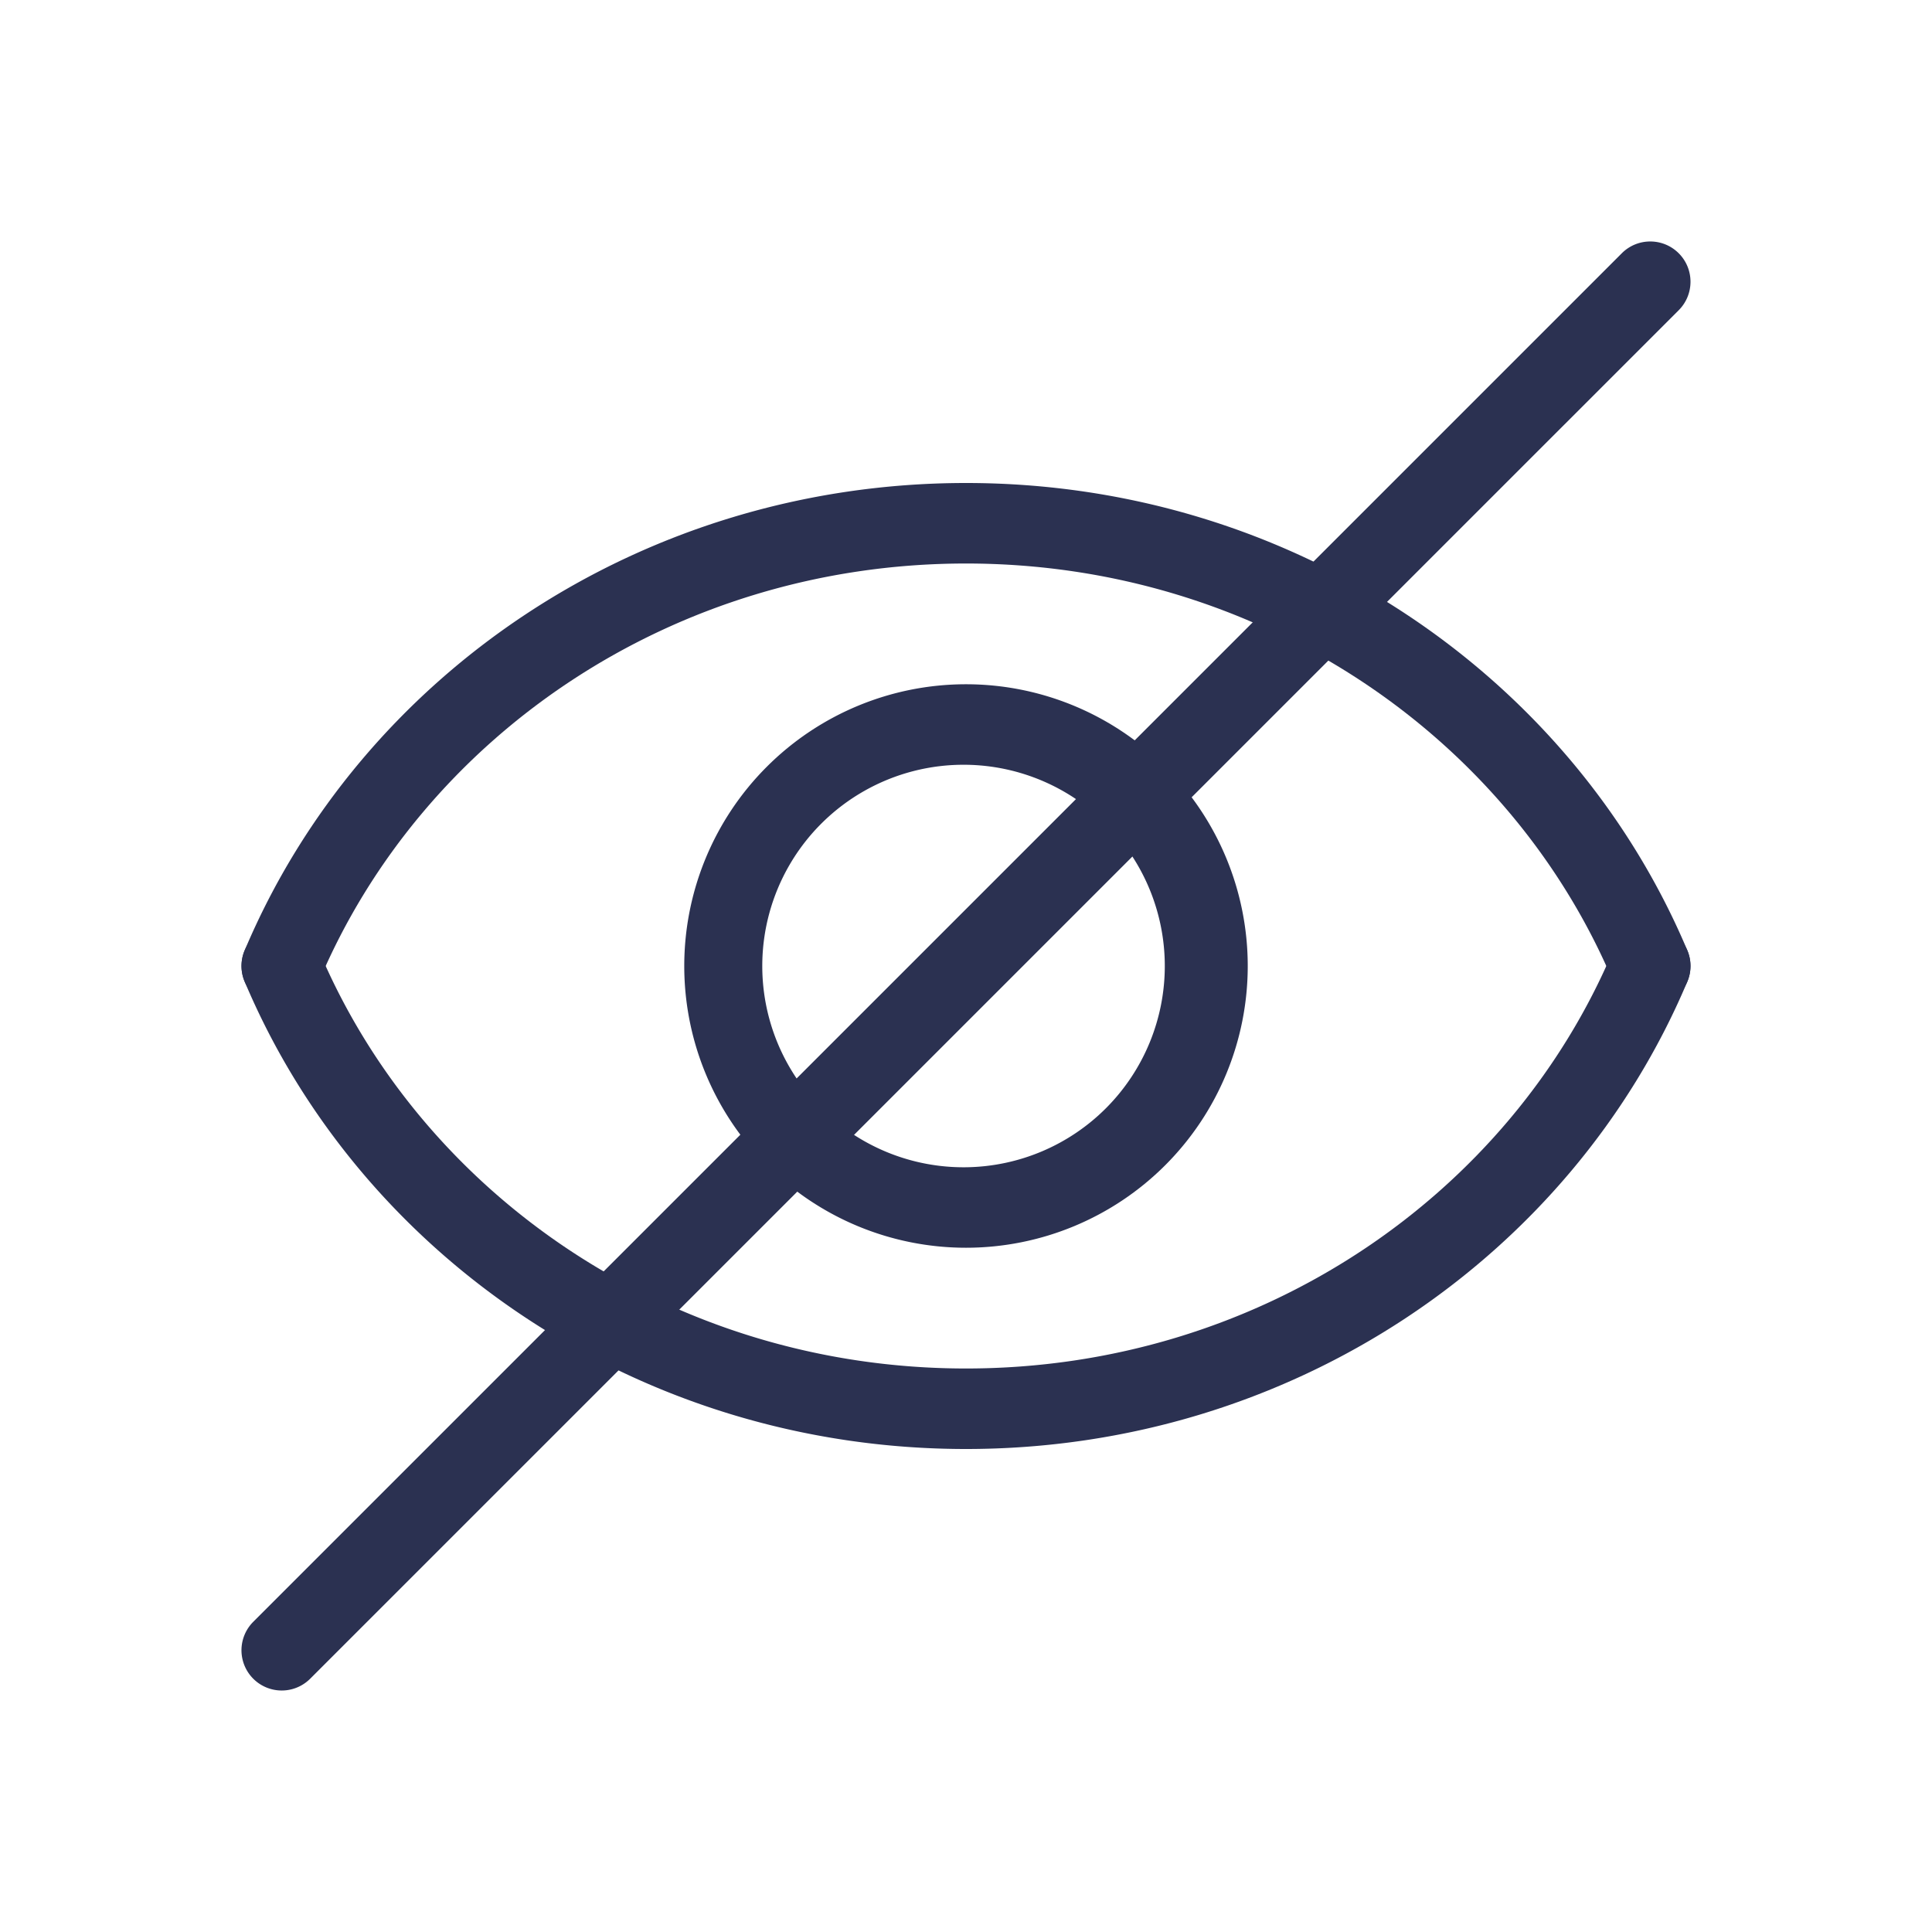 <svg xmlns="http://www.w3.org/2000/svg" width="64" height="64" fill="none"><path fill="#2B3151" fill-rule="evenodd" d="M32 18.667c-9.728 0-18.023 5.751-21.438 13.851a1.333 1.333 0 1 1-2.457-1.036C11.942 22.382 21.212 16 32 16s20.058 6.382 23.895 15.482a1.333 1.333 0 0 1-2.457 1.036c-3.415-8.1-11.71-13.851-21.438-13.851Z" clip-rule="evenodd"/><path fill="#2B3151" fill-rule="evenodd" d="M32 45.333c-9.728 0-18.023-5.751-21.438-13.851a1.333 1.333 0 1 0-2.457 1.036C11.942 41.618 21.212 48 32 48s20.058-6.382 23.895-15.482a1.333 1.333 0 0 0-2.457-1.036c-3.415 8.1-11.71 13.851-21.438 13.851Z" clip-rule="evenodd"/><path fill="#2B3151" fill-rule="evenodd" d="M32 25.334a6.667 6.667 0 1 0 0 13.333 6.667 6.667 0 0 0 0-13.333ZM22.667 32a9.333 9.333 0 1 1 18.666 0 9.333 9.333 0 0 1-18.666 0Z" clip-rule="evenodd"/><path fill="#2B3151" fill-rule="evenodd" d="M55.61 8.39c.52.521.52 1.365 0 1.886L10.275 55.61a1.333 1.333 0 1 1-1.885-1.886L53.724 8.39c.52-.521 1.365-.521 1.886 0Z" clip-rule="evenodd"/></svg>